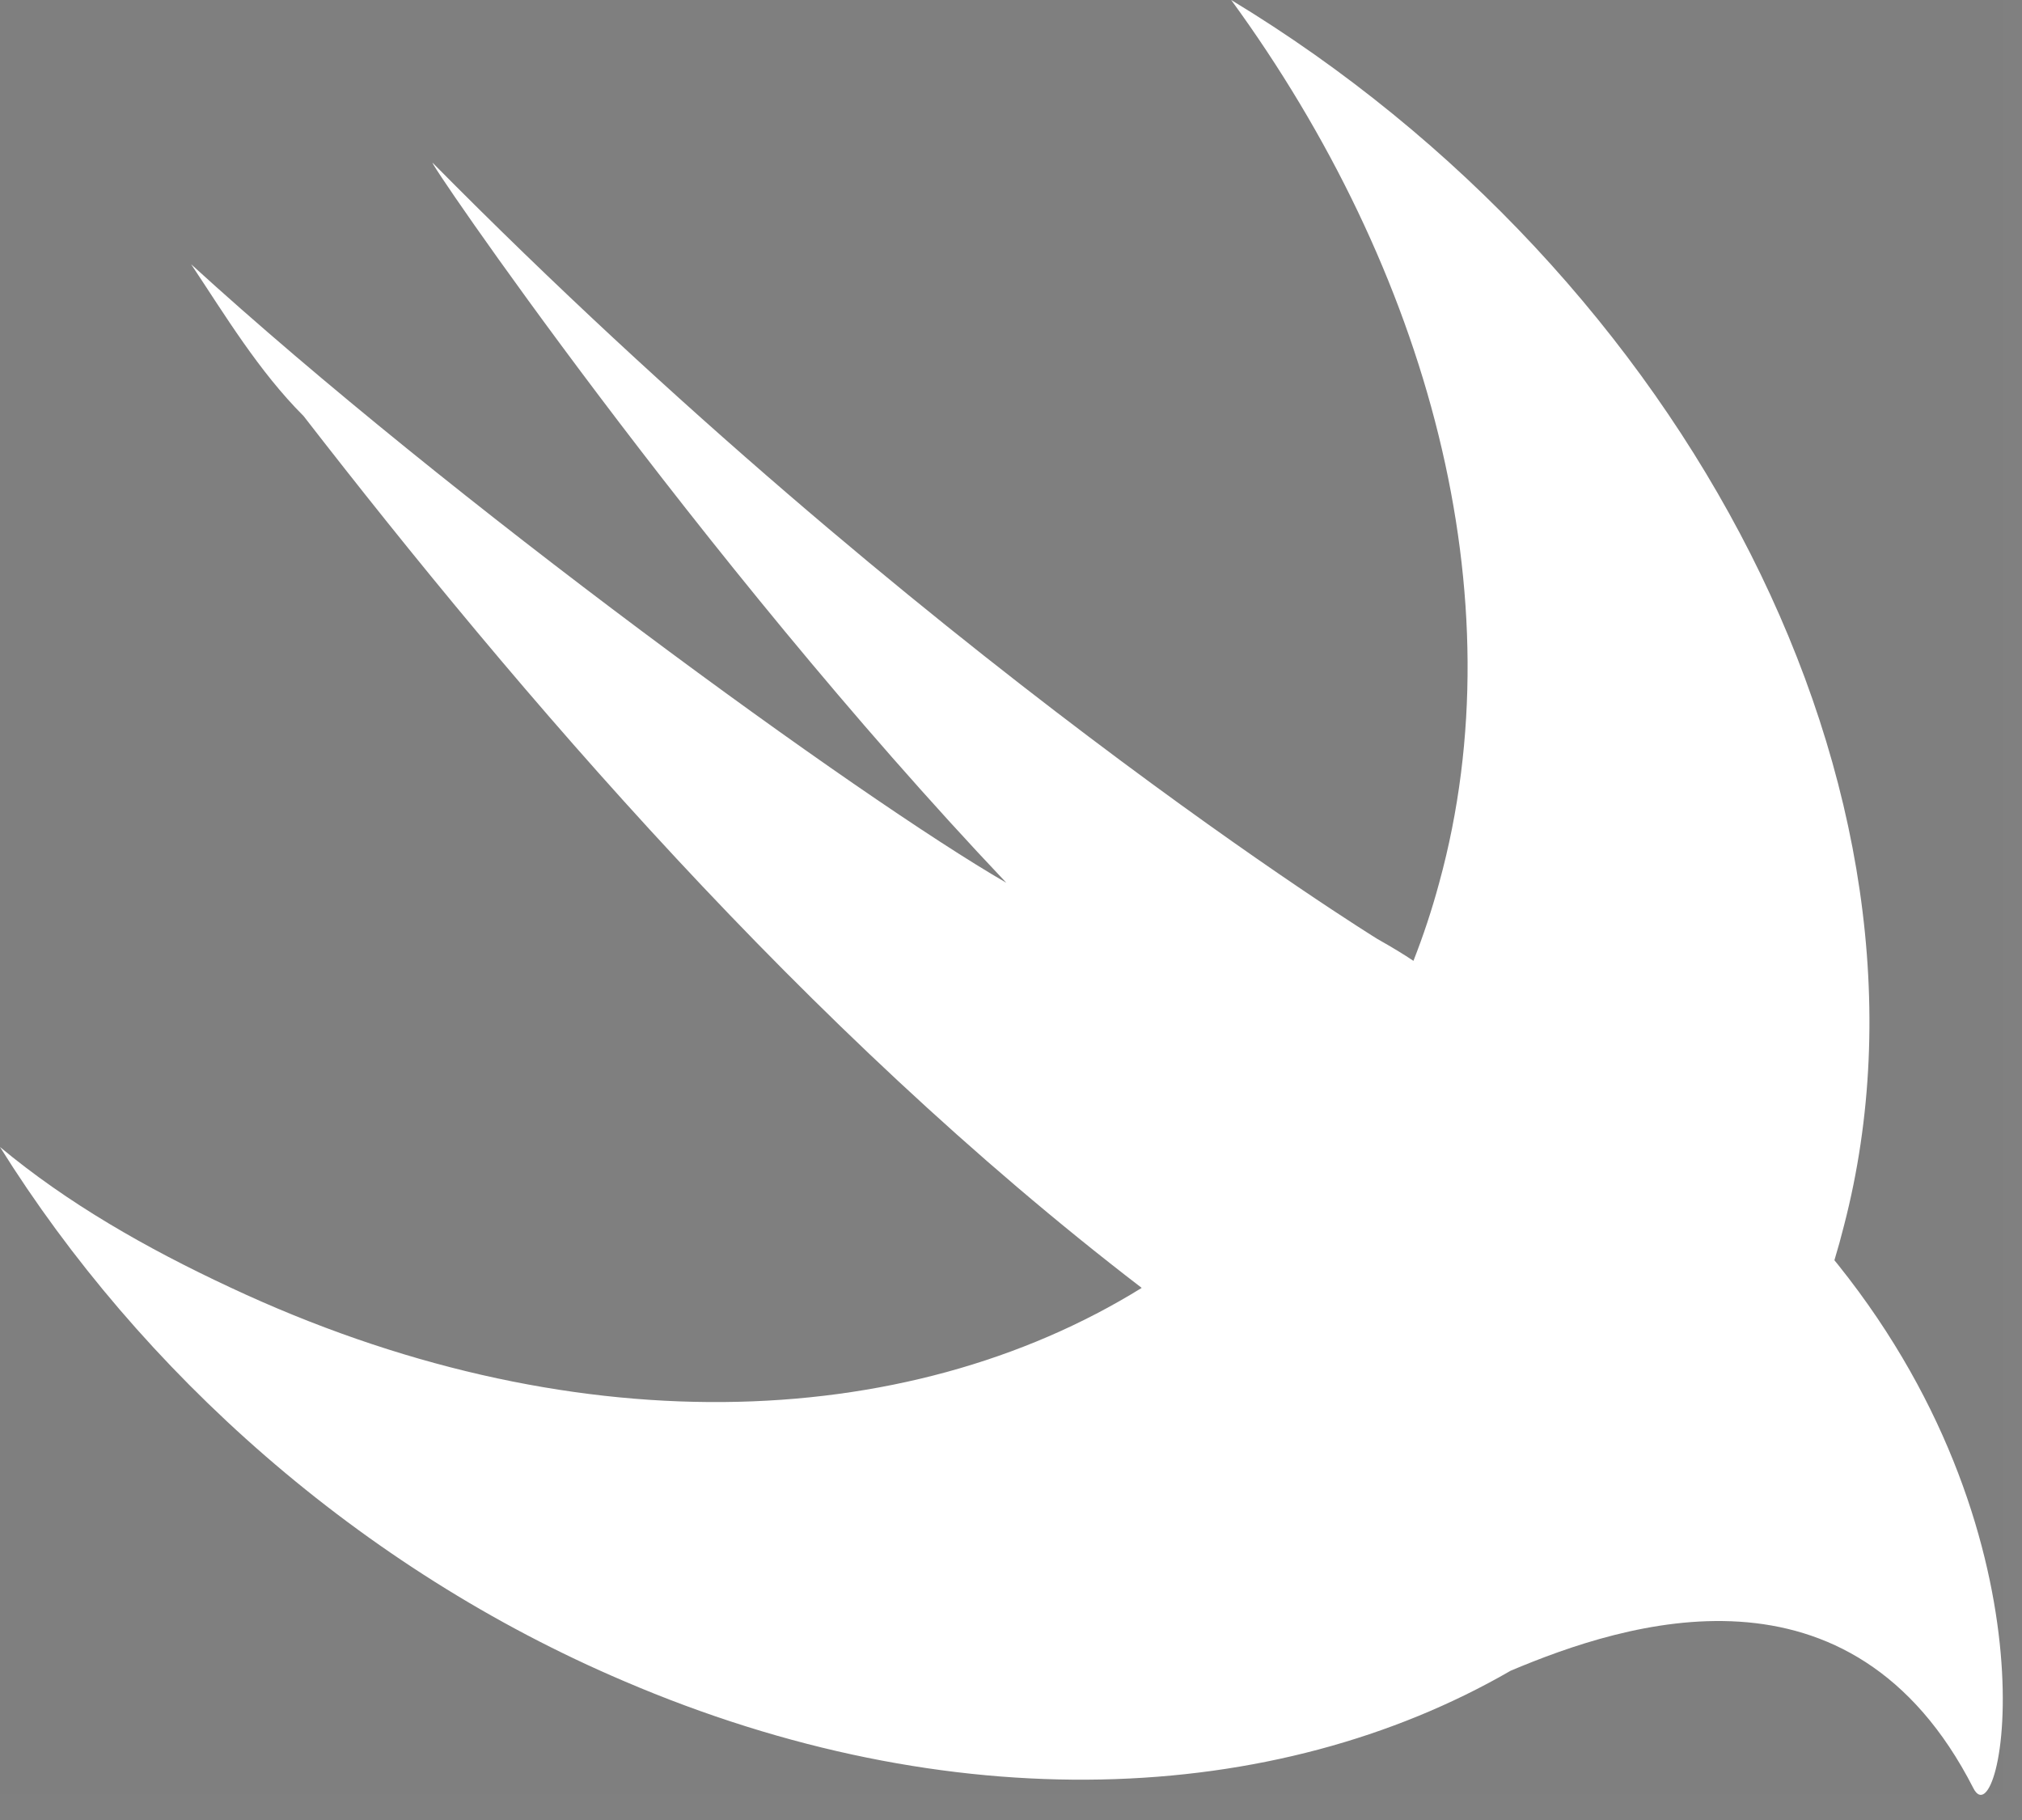 <?xml version="1.0" encoding="UTF-8" standalone="no"?>
<!DOCTYPE svg PUBLIC "-//W3C//DTD SVG 1.1//EN" "http://www.w3.org/Graphics/SVG/1.1/DTD/svg11.dtd">
<svg width="100%" height="100%" viewBox="0 0 40 36" version="1.1" xmlns="http://www.w3.org/2000/svg" xmlns:xlink="http://www.w3.org/1999/xlink" xml:space="preserve" xmlns:serif="http://www.serif.com/" style="fill-rule:evenodd;clip-rule:evenodd;stroke-linejoin:round;stroke-miterlimit:1.414;">
    <rect x="0" y="0" width="40" height="36" fill="#808080" stroke="none"/>
    <g transform="matrix(1.043,0,0,1.014,0,0)">
        <rect x="0" y="0" width="38" height="35" style="fill-opacity:0.01;"/>
    </g>
    <g transform="matrix(1,0,0,1,-1.77636e-15,-0)">
        <path d="M29.885,33.047C25.218,35.743 18.801,36.02 12.345,33.253C7.118,31.029 2.78,27.136 0,22.688C1.335,23.8 2.892,24.69 4.56,25.468C11.227,28.593 17.893,28.379 22.584,25.476C22.581,25.473 22.579,25.471 22.577,25.468C15.904,20.352 10.232,13.679 6.006,8.23C5.116,7.34 4.448,6.228 3.781,5.227C8.897,9.898 17.016,15.792 19.907,17.461C13.791,11.01 8.341,3.003 8.563,3.225C18.239,13.012 27.248,18.573 27.248,18.573C27.546,18.741 27.776,18.881 27.961,19.006C28.156,18.51 28.327,17.995 28.471,17.461C30.028,11.789 28.249,5.338 24.356,0C33.364,5.45 38.703,15.681 36.478,24.245C36.42,24.476 36.357,24.704 36.289,24.928C36.315,24.959 36.341,24.991 36.367,25.024C40.815,30.585 39.592,36.479 39.036,35.367C36.623,30.645 32.156,32.089 29.885,33.047L29.885,33.047Z" style="fill:white;fill-rule:nonzero;"/>
    </g>
</svg>
